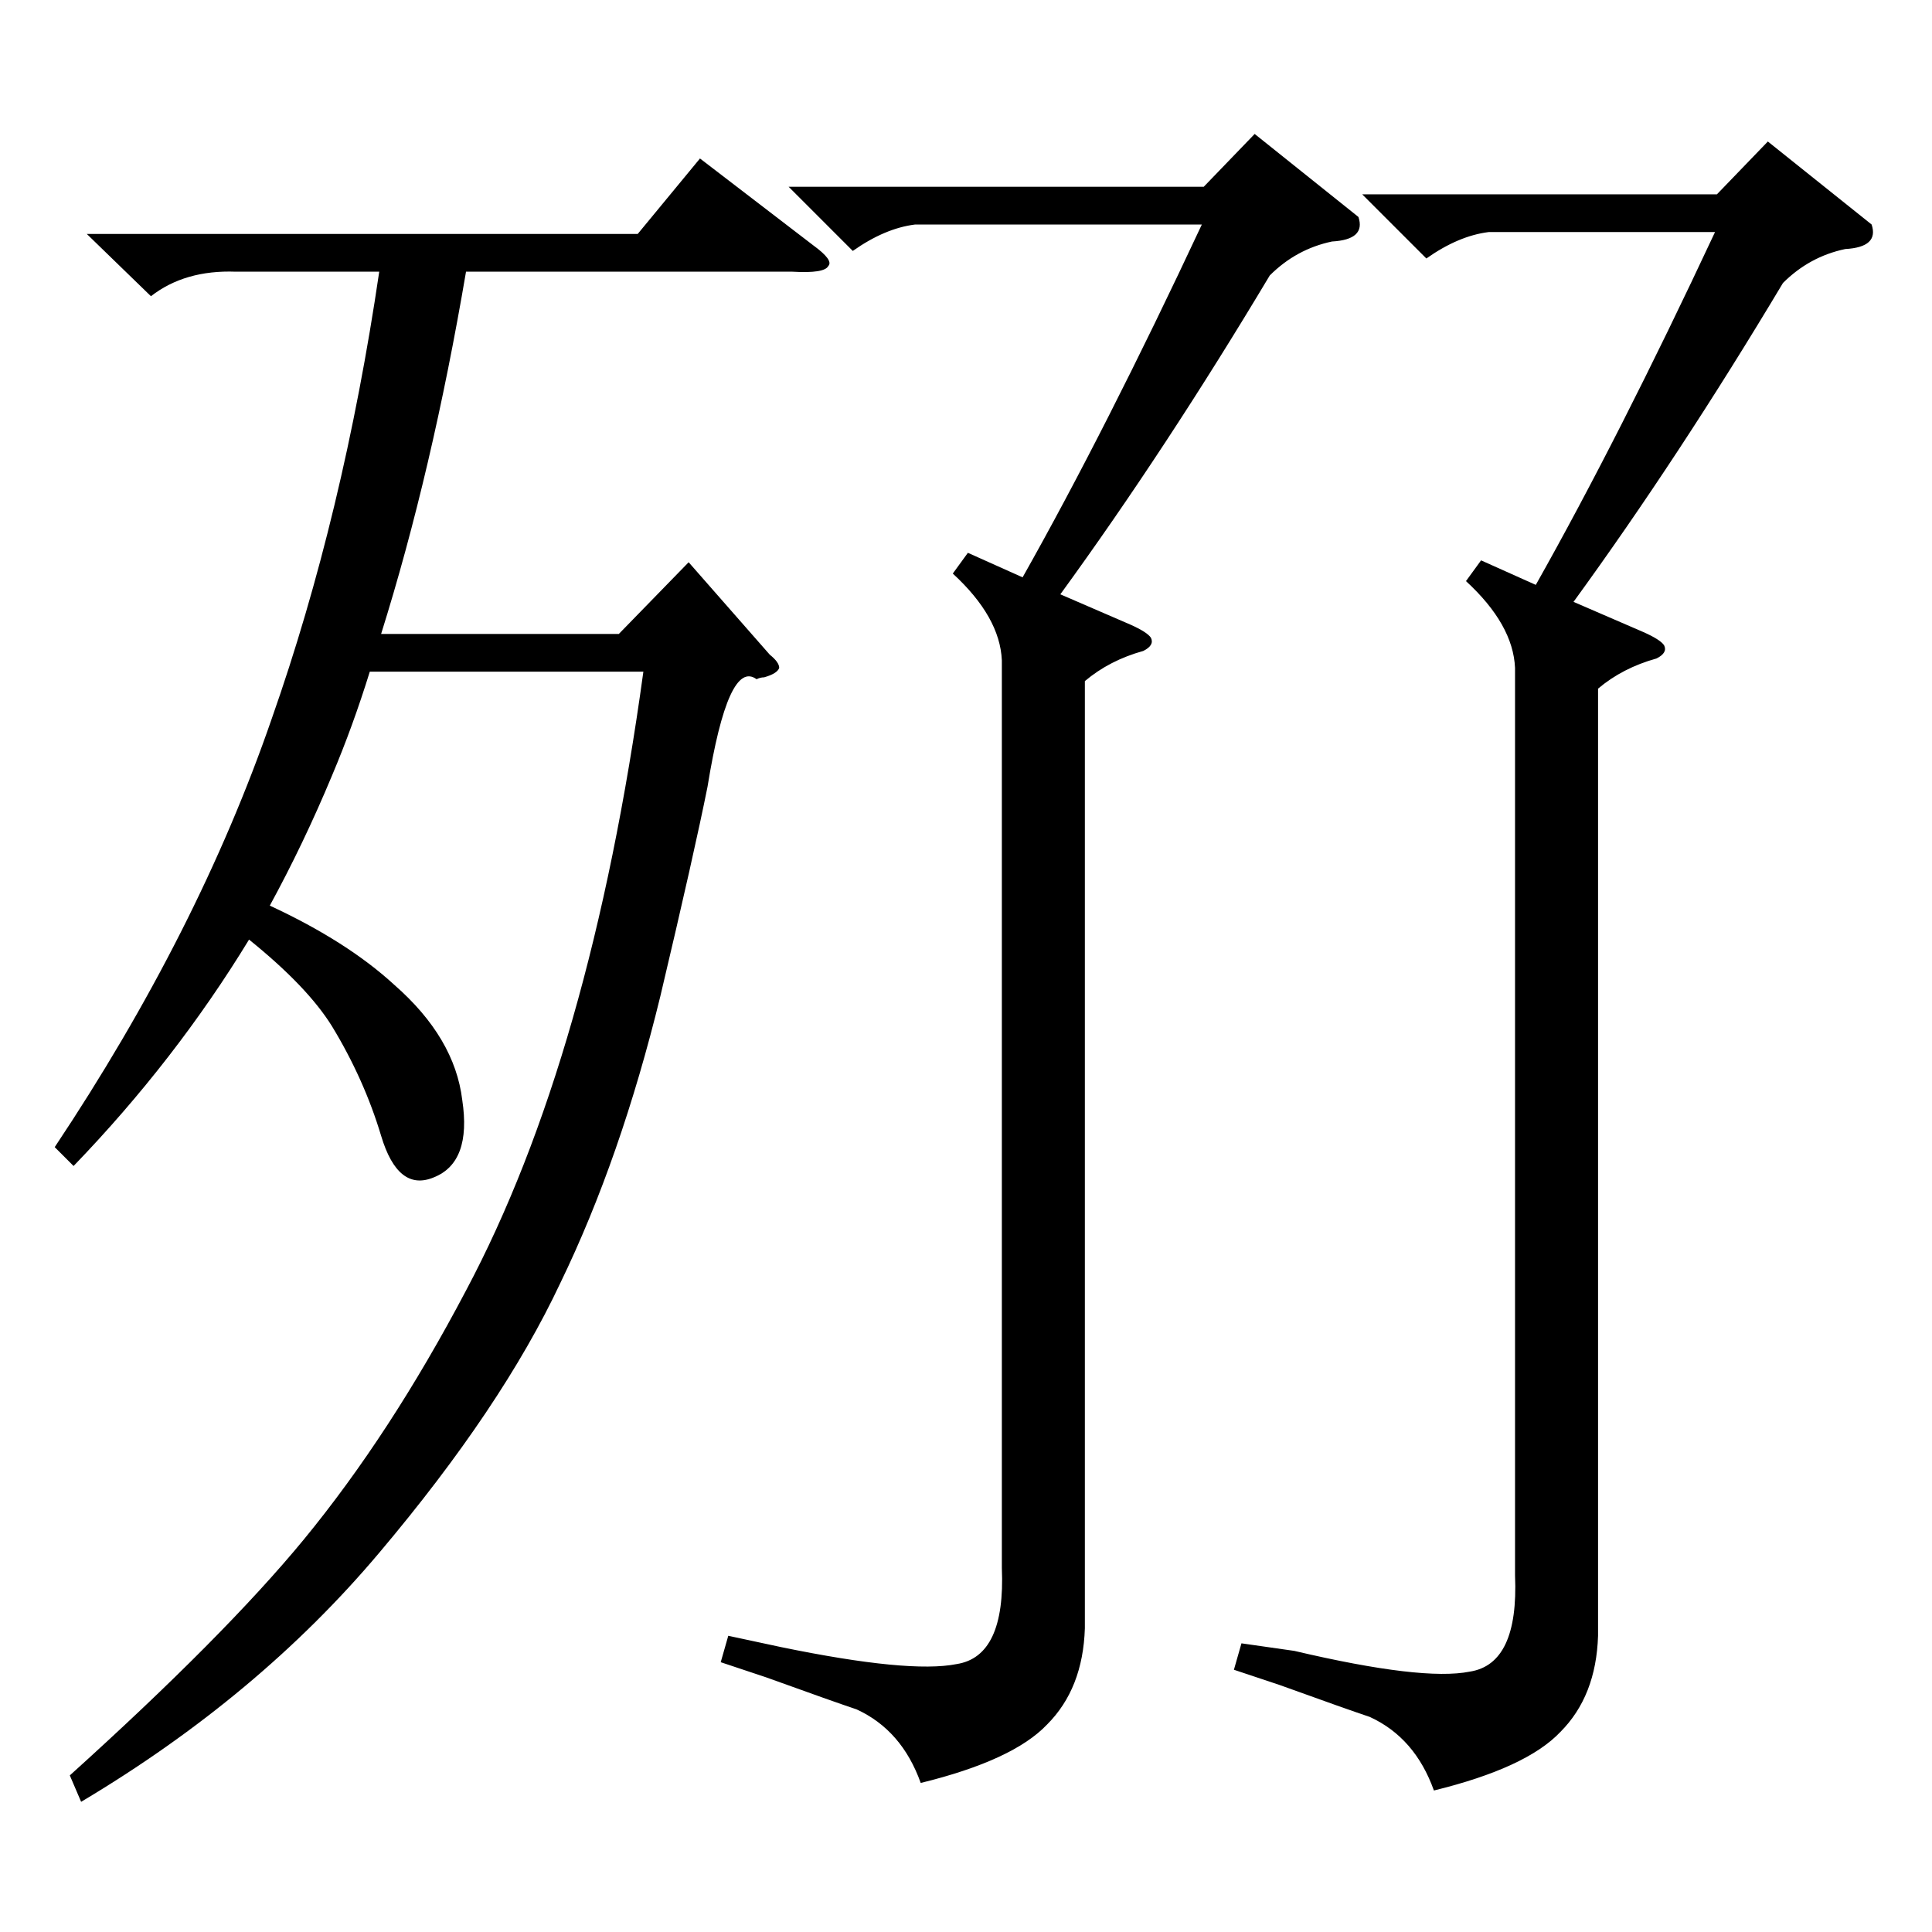 <?xml version="1.0" standalone="no"?>
<!DOCTYPE svg PUBLIC "-//W3C//DTD SVG 1.1//EN" "http://www.w3.org/Graphics/SVG/1.1/DTD/svg11.dtd" >
<svg xmlns="http://www.w3.org/2000/svg" xmlns:xlink="http://www.w3.org/1999/xlink" version="1.1" viewBox="0 -205 1024 1024">
  <g transform="matrix(1 0 0 -1 0 819)">
   <path fill="currentColor"
d="M405 665q-2 0 -4 -1q-15 11 -26 -57q-7 -35 -25 -111q-21 -86 -53 -152q-31 -66 -96 -143q-64 -76 -158 -132l-6 14q82 74 124 125q46 56 86 132q66 124 94 328h-145q-9 -29 -20 -55q-15 -36 -33 -69q41 -19 66 -42q32 -28 36 -61q5 -33 -15 -41q-19 -8 -28 22t-26 58
q-13 21 -44 46q-39 -64 -93 -120l-10 10q76 114 115 227q38 108 57 237h-76q-27 1 -45 -13l-34 33h292l33 40l60 -46q11 -8 8 -11q-2 -4 -19 -3h-173q-18 -106 -45 -192h126l37 38l43 -49q5 -4 5 -7q-1 -3 -8 -5zM531 674q-1 23 -26 46l8 11l29 -13q44 78 95 187h-152
q-16 -2 -33 -14l-34 34h220l27 28l55 -44q4 -12 -14 -13q-19 -4 -33 -18q-55 -92 -111 -169l37 -16q9 -4 11 -7q2 -4 -4 -7q-18 -5 -31 -16v-502q-1 -32 -20 -51q-18 -19 -67 -31q-10 28 -34 39q-12 4 -48 17l-24 8l4 14l28 -6q68 -14 93 -9q26 4 24 51v481zM803 670
q-1 23 -26 46l8 11l29 -13q44 78 95 187h-120q-16 -2 -33 -14l-34 34h188l27 28l55 -44q4 -12 -14 -13q-19 -4 -33 -18q-55 -92 -111 -169l37 -16q9 -4 11 -7q2 -4 -4 -7q-18 -5 -31 -16v-502q-1 -32 -20 -51q-18 -19 -67 -31q-10 28 -34 39q-12 4 -48 17l-24 8l4 14l28 -4
q68 -16 93 -11q26 4 24 51v481z" />
  </g>

</svg>
